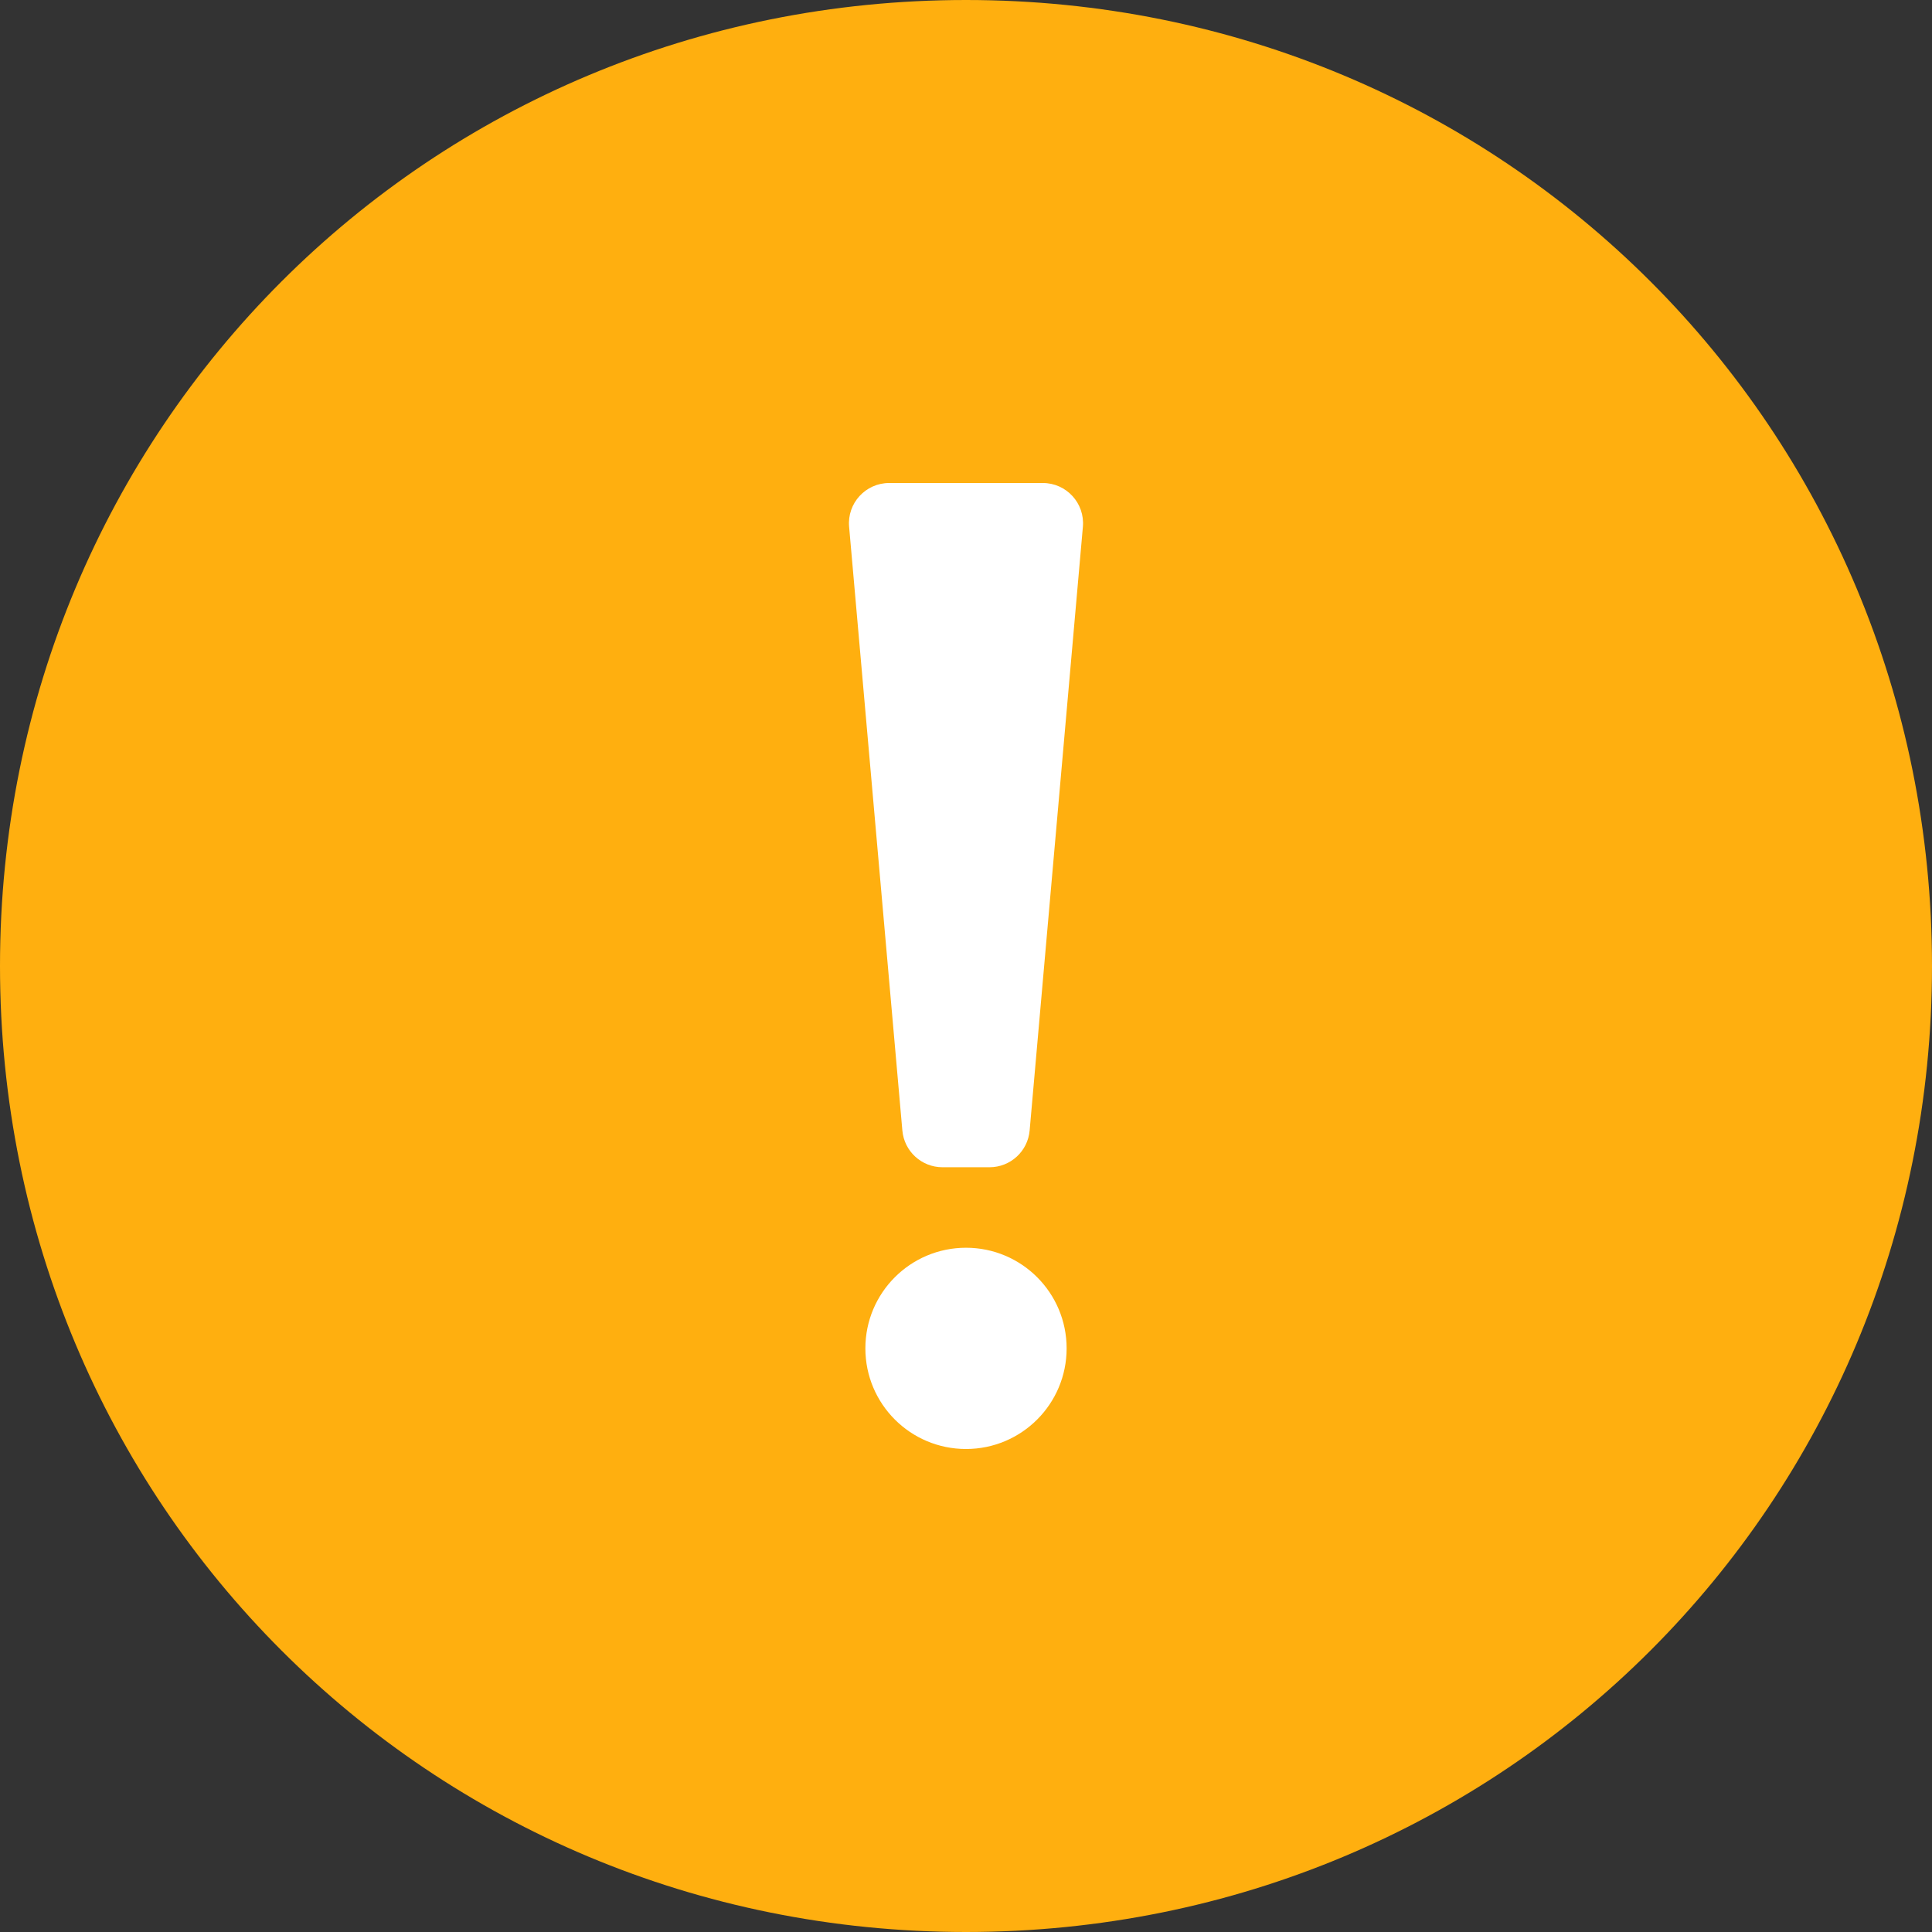 <svg width="48" height="48" viewBox="0 0 48 48" fill="none" xmlns="http://www.w3.org/2000/svg">
<rect x="0" y="0" width="48" height="48" fill="#333333" stroke="none"/>
<path fill-rule="evenodd" clip-rule="evenodd" d="M24 0C10.65 0 0 10.65 0 24C0 37.35 10.65 48 24 48C37.35 48 48 37.35 48 24C48 10.65 37.35 0 24 0Z" fill="#FFAF0F"/>
<path d="M21.096 13.088C21.044 12.503 21.505 12 22.092 12H25.908C26.495 12 26.956 12.503 26.904 13.088L25.581 28.088C25.535 28.604 25.103 29 24.584 29H23.416C22.897 29 22.465 28.604 22.419 28.088L21.096 13.088Z" fill="white"/>
<path d="M26.5 33.5C26.5 34.881 25.381 36 24 36C22.619 36 21.5 34.881 21.5 33.5C21.5 32.119 22.619 31 24 31C25.381 31 26.5 32.119 26.5 33.5Z" fill="white"/>
</svg>
